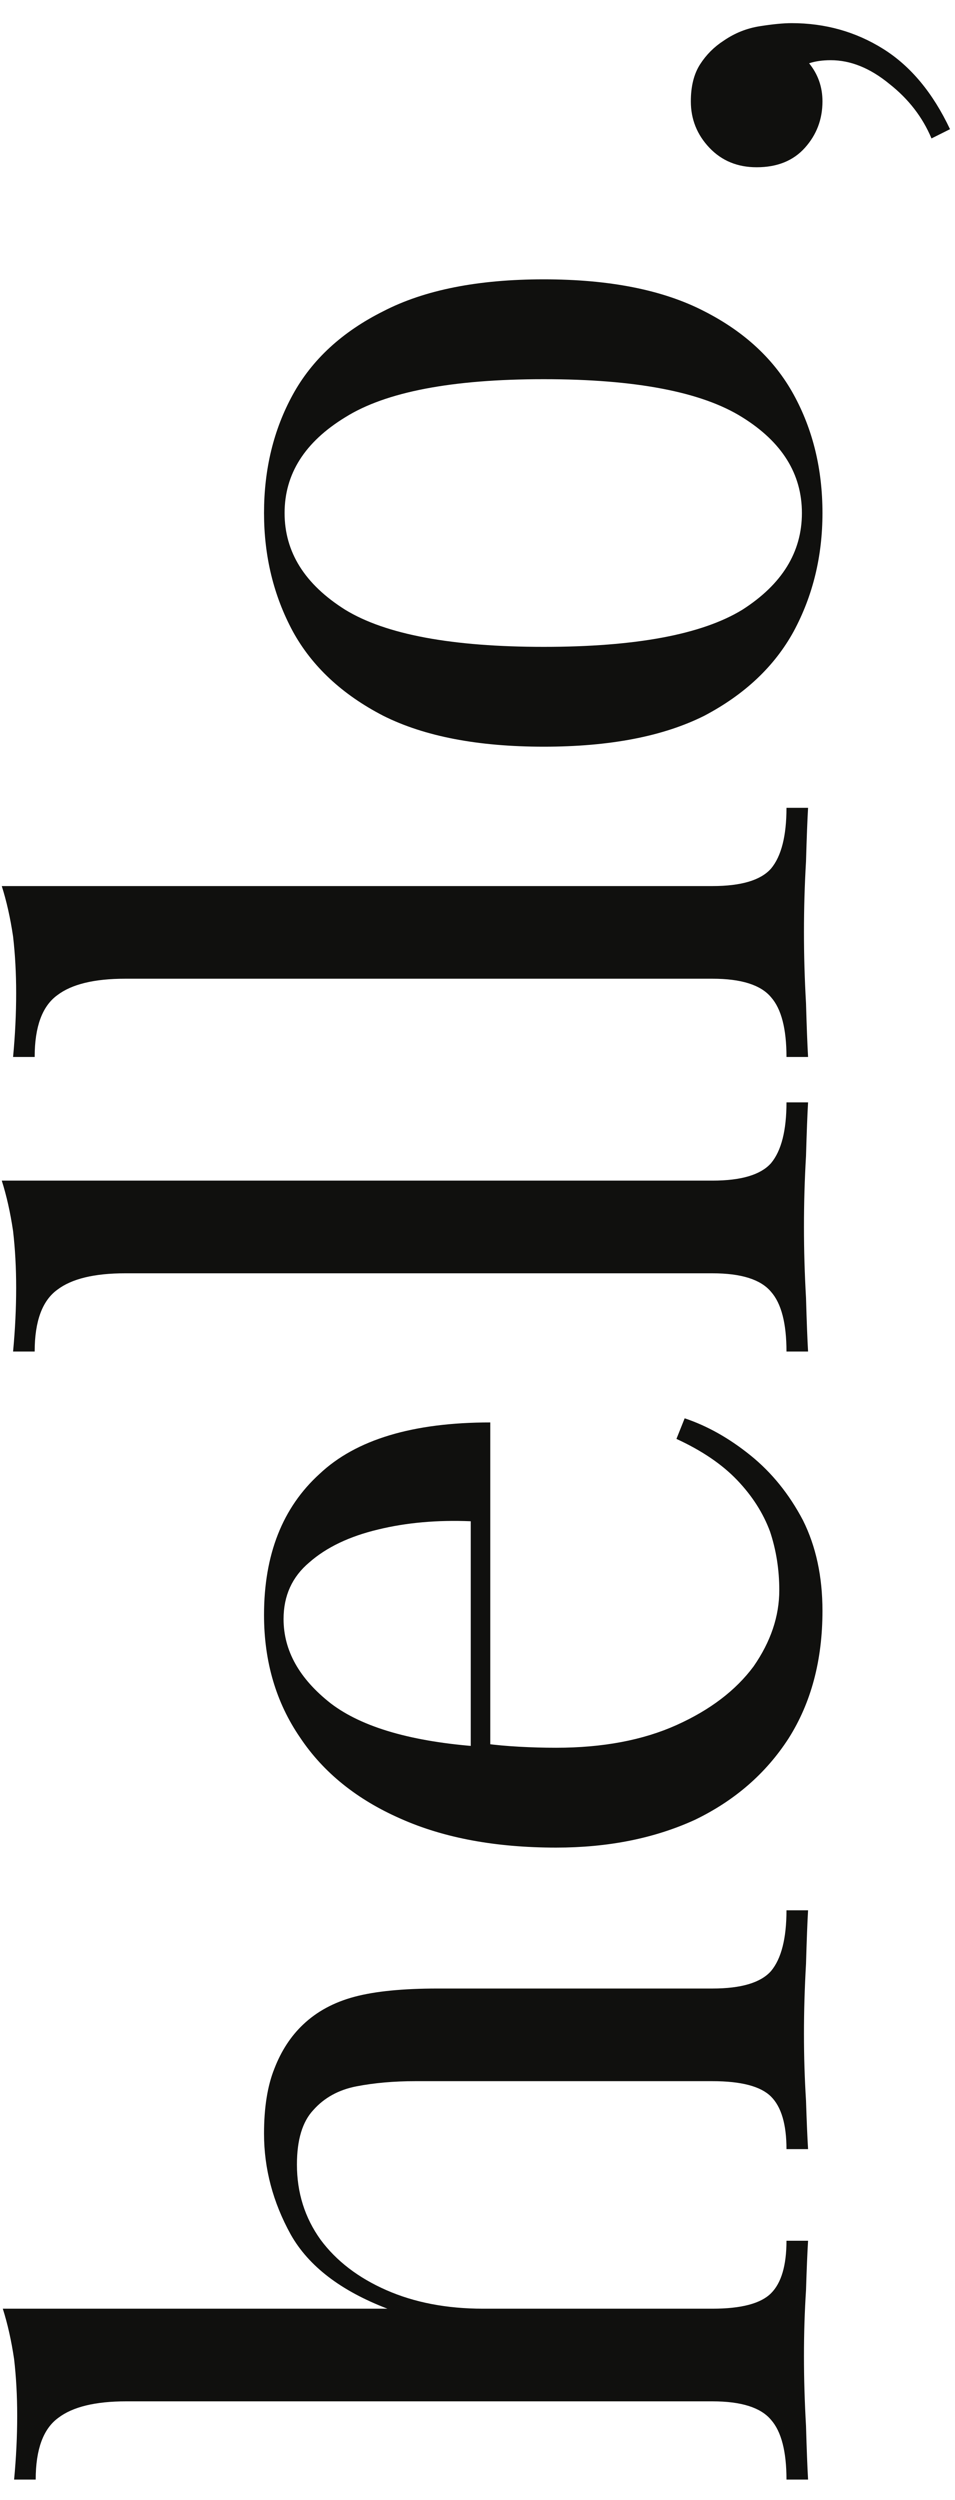 <svg width="39" height="102" viewBox="0 0 39 102" fill="none" xmlns="http://www.w3.org/2000/svg">
<path d="M0.114 94.188H15.822C13.918 93.46 12.602 92.452 11.874 91.164C11.146 89.848 10.782 88.476 10.782 87.048C10.782 85.984 10.922 85.102 11.202 84.402C11.482 83.674 11.874 83.072 12.378 82.596C12.938 82.064 13.638 81.686 14.478 81.462C15.318 81.238 16.452 81.126 17.88 81.126H29.094C30.27 81.126 31.068 80.888 31.488 80.412C31.908 79.908 32.118 79.082 32.118 77.934H33C32.972 78.41 32.944 79.138 32.916 80.118C32.86 81.098 32.832 82.05 32.832 82.974C32.832 83.898 32.86 84.808 32.916 85.704C32.944 86.572 32.972 87.23 33 87.678H32.118C32.118 86.67 31.908 85.956 31.488 85.536C31.068 85.116 30.27 84.906 29.094 84.906H16.956C16.088 84.906 15.29 84.976 14.562 85.116C13.834 85.256 13.246 85.578 12.798 86.082C12.35 86.558 12.126 87.3 12.126 88.308C12.126 89.456 12.448 90.478 13.092 91.374C13.736 92.242 14.632 92.928 15.78 93.432C16.928 93.936 18.244 94.188 19.728 94.188H29.094C30.27 94.188 31.068 93.978 31.488 93.558C31.908 93.138 32.118 92.424 32.118 91.416H33C32.972 91.864 32.944 92.536 32.916 93.432C32.86 94.3 32.832 95.196 32.832 96.12C32.832 97.044 32.86 97.996 32.916 98.976C32.944 99.956 32.972 100.684 33 101.16H32.118C32.118 100.012 31.908 99.2 31.488 98.724C31.068 98.22 30.27 97.968 29.094 97.968H5.154C3.894 97.968 2.97 98.192 2.382 98.64C1.766 99.088 1.458 99.928 1.458 101.16H0.576C0.66 100.264 0.702 99.396 0.702 98.556C0.702 97.744 0.66 96.974 0.576 96.246C0.464 95.49 0.31 94.804 0.114 94.188ZM10.782 65.885C10.782 63.421 11.538 61.503 13.05 60.131C14.534 58.731 16.858 58.031 20.022 58.031V72.857L19.224 72.899V62.063C17.852 62.007 16.592 62.119 15.444 62.399C14.268 62.679 13.33 63.127 12.63 63.743C11.93 64.331 11.58 65.101 11.58 66.053C11.58 67.341 12.224 68.489 13.512 69.497C14.8 70.477 16.844 71.065 19.644 71.261L19.812 71.135C20.232 71.191 20.694 71.233 21.198 71.261C21.702 71.289 22.206 71.303 22.71 71.303C24.614 71.303 26.252 70.995 27.624 70.379C28.996 69.763 30.046 68.965 30.774 67.985C31.474 66.977 31.824 65.941 31.824 64.877C31.824 64.037 31.698 63.239 31.446 62.483C31.166 61.727 30.718 61.027 30.102 60.383C29.486 59.739 28.66 59.179 27.624 58.703L27.96 57.863C28.884 58.171 29.78 58.675 30.648 59.375C31.516 60.075 32.23 60.957 32.79 62.021C33.322 63.085 33.588 64.317 33.588 65.717C33.588 67.733 33.126 69.469 32.202 70.925C31.278 72.353 30.004 73.459 28.38 74.243C26.728 74.999 24.838 75.377 22.71 75.377C20.246 75.377 18.132 74.985 16.368 74.201C14.576 73.417 13.204 72.311 12.252 70.883C11.272 69.455 10.782 67.789 10.782 65.885ZM0.072 48.166H29.094C30.27 48.166 31.068 47.928 31.488 47.453C31.908 46.949 32.118 46.123 32.118 44.974H33C32.972 45.45 32.944 46.178 32.916 47.158C32.86 48.111 32.832 49.077 32.832 50.056C32.832 51.008 32.86 51.974 32.916 52.955C32.944 53.934 32.972 54.663 33 55.139H32.118C32.118 53.99 31.908 53.178 31.488 52.703C31.068 52.199 30.27 51.947 29.094 51.947H5.112C3.852 51.947 2.928 52.17 2.34 52.618C1.724 53.066 1.416 53.907 1.416 55.139H0.534C0.618 54.242 0.66 53.374 0.66 52.535C0.66 51.722 0.618 50.953 0.534 50.224C0.422 49.468 0.268 48.782 0.072 48.166ZM0.072 36.149H29.094C30.27 36.149 31.068 35.911 31.488 35.435C31.908 34.931 32.118 34.105 32.118 32.957H33C32.972 33.433 32.944 34.161 32.916 35.141C32.86 36.093 32.832 37.059 32.832 38.039C32.832 38.991 32.86 39.957 32.916 40.937C32.944 41.917 32.972 42.645 33 43.121H32.118C32.118 41.973 31.908 41.161 31.488 40.685C31.068 40.181 30.27 39.929 29.094 39.929H5.112C3.852 39.929 2.928 40.153 2.34 40.601C1.724 41.049 1.416 41.889 1.416 43.121H0.534C0.618 42.225 0.66 41.357 0.66 40.517C0.66 39.705 0.618 38.935 0.534 38.207C0.422 37.451 0.268 36.765 0.072 36.149ZM10.782 20.93C10.782 19.137 11.174 17.527 11.958 16.099C12.742 14.671 13.974 13.537 15.654 12.697C17.334 11.829 19.518 11.396 22.206 11.396C24.894 11.396 27.078 11.829 28.758 12.697C30.41 13.537 31.628 14.671 32.412 16.099C33.196 17.527 33.588 19.137 33.588 20.93C33.588 22.694 33.196 24.303 32.412 25.759C31.628 27.188 30.41 28.335 28.758 29.203C27.078 30.044 24.894 30.463 22.206 30.463C19.518 30.463 17.334 30.044 15.654 29.203C13.974 28.335 12.742 27.188 11.958 25.759C11.174 24.303 10.782 22.694 10.782 20.93ZM11.622 20.93C11.622 22.526 12.448 23.841 14.1 24.878C15.752 25.886 18.454 26.39 22.206 26.39C25.958 26.39 28.66 25.886 30.312 24.878C31.936 23.841 32.748 22.526 32.748 20.93C32.748 19.334 31.936 18.032 30.312 17.023C28.66 15.988 25.958 15.47 22.206 15.47C18.454 15.47 15.752 15.988 14.1 17.023C12.448 18.032 11.622 19.334 11.622 20.93ZM28.212 4.136C28.212 3.52 28.338 3.016 28.59 2.624C28.842 2.232 29.164 1.91 29.556 1.658C30.004 1.35 30.494 1.154 31.026 1.07C31.558 0.986 31.992 0.944 32.328 0.944C33.7 0.944 34.946 1.294 36.066 1.994C37.186 2.694 38.096 3.786 38.796 5.27L38.04 5.648C37.676 4.78 37.102 4.038 36.318 3.422C35.534 2.778 34.736 2.456 33.924 2.456C33.588 2.456 33.294 2.498 33.042 2.582C33.406 3.03 33.588 3.548 33.588 4.136C33.588 4.864 33.35 5.494 32.874 6.026C32.398 6.558 31.74 6.824 30.9 6.824C30.116 6.824 29.472 6.558 28.968 6.026C28.464 5.494 28.212 4.864 28.212 4.136Z" fill="#10100E"/>
</svg>
